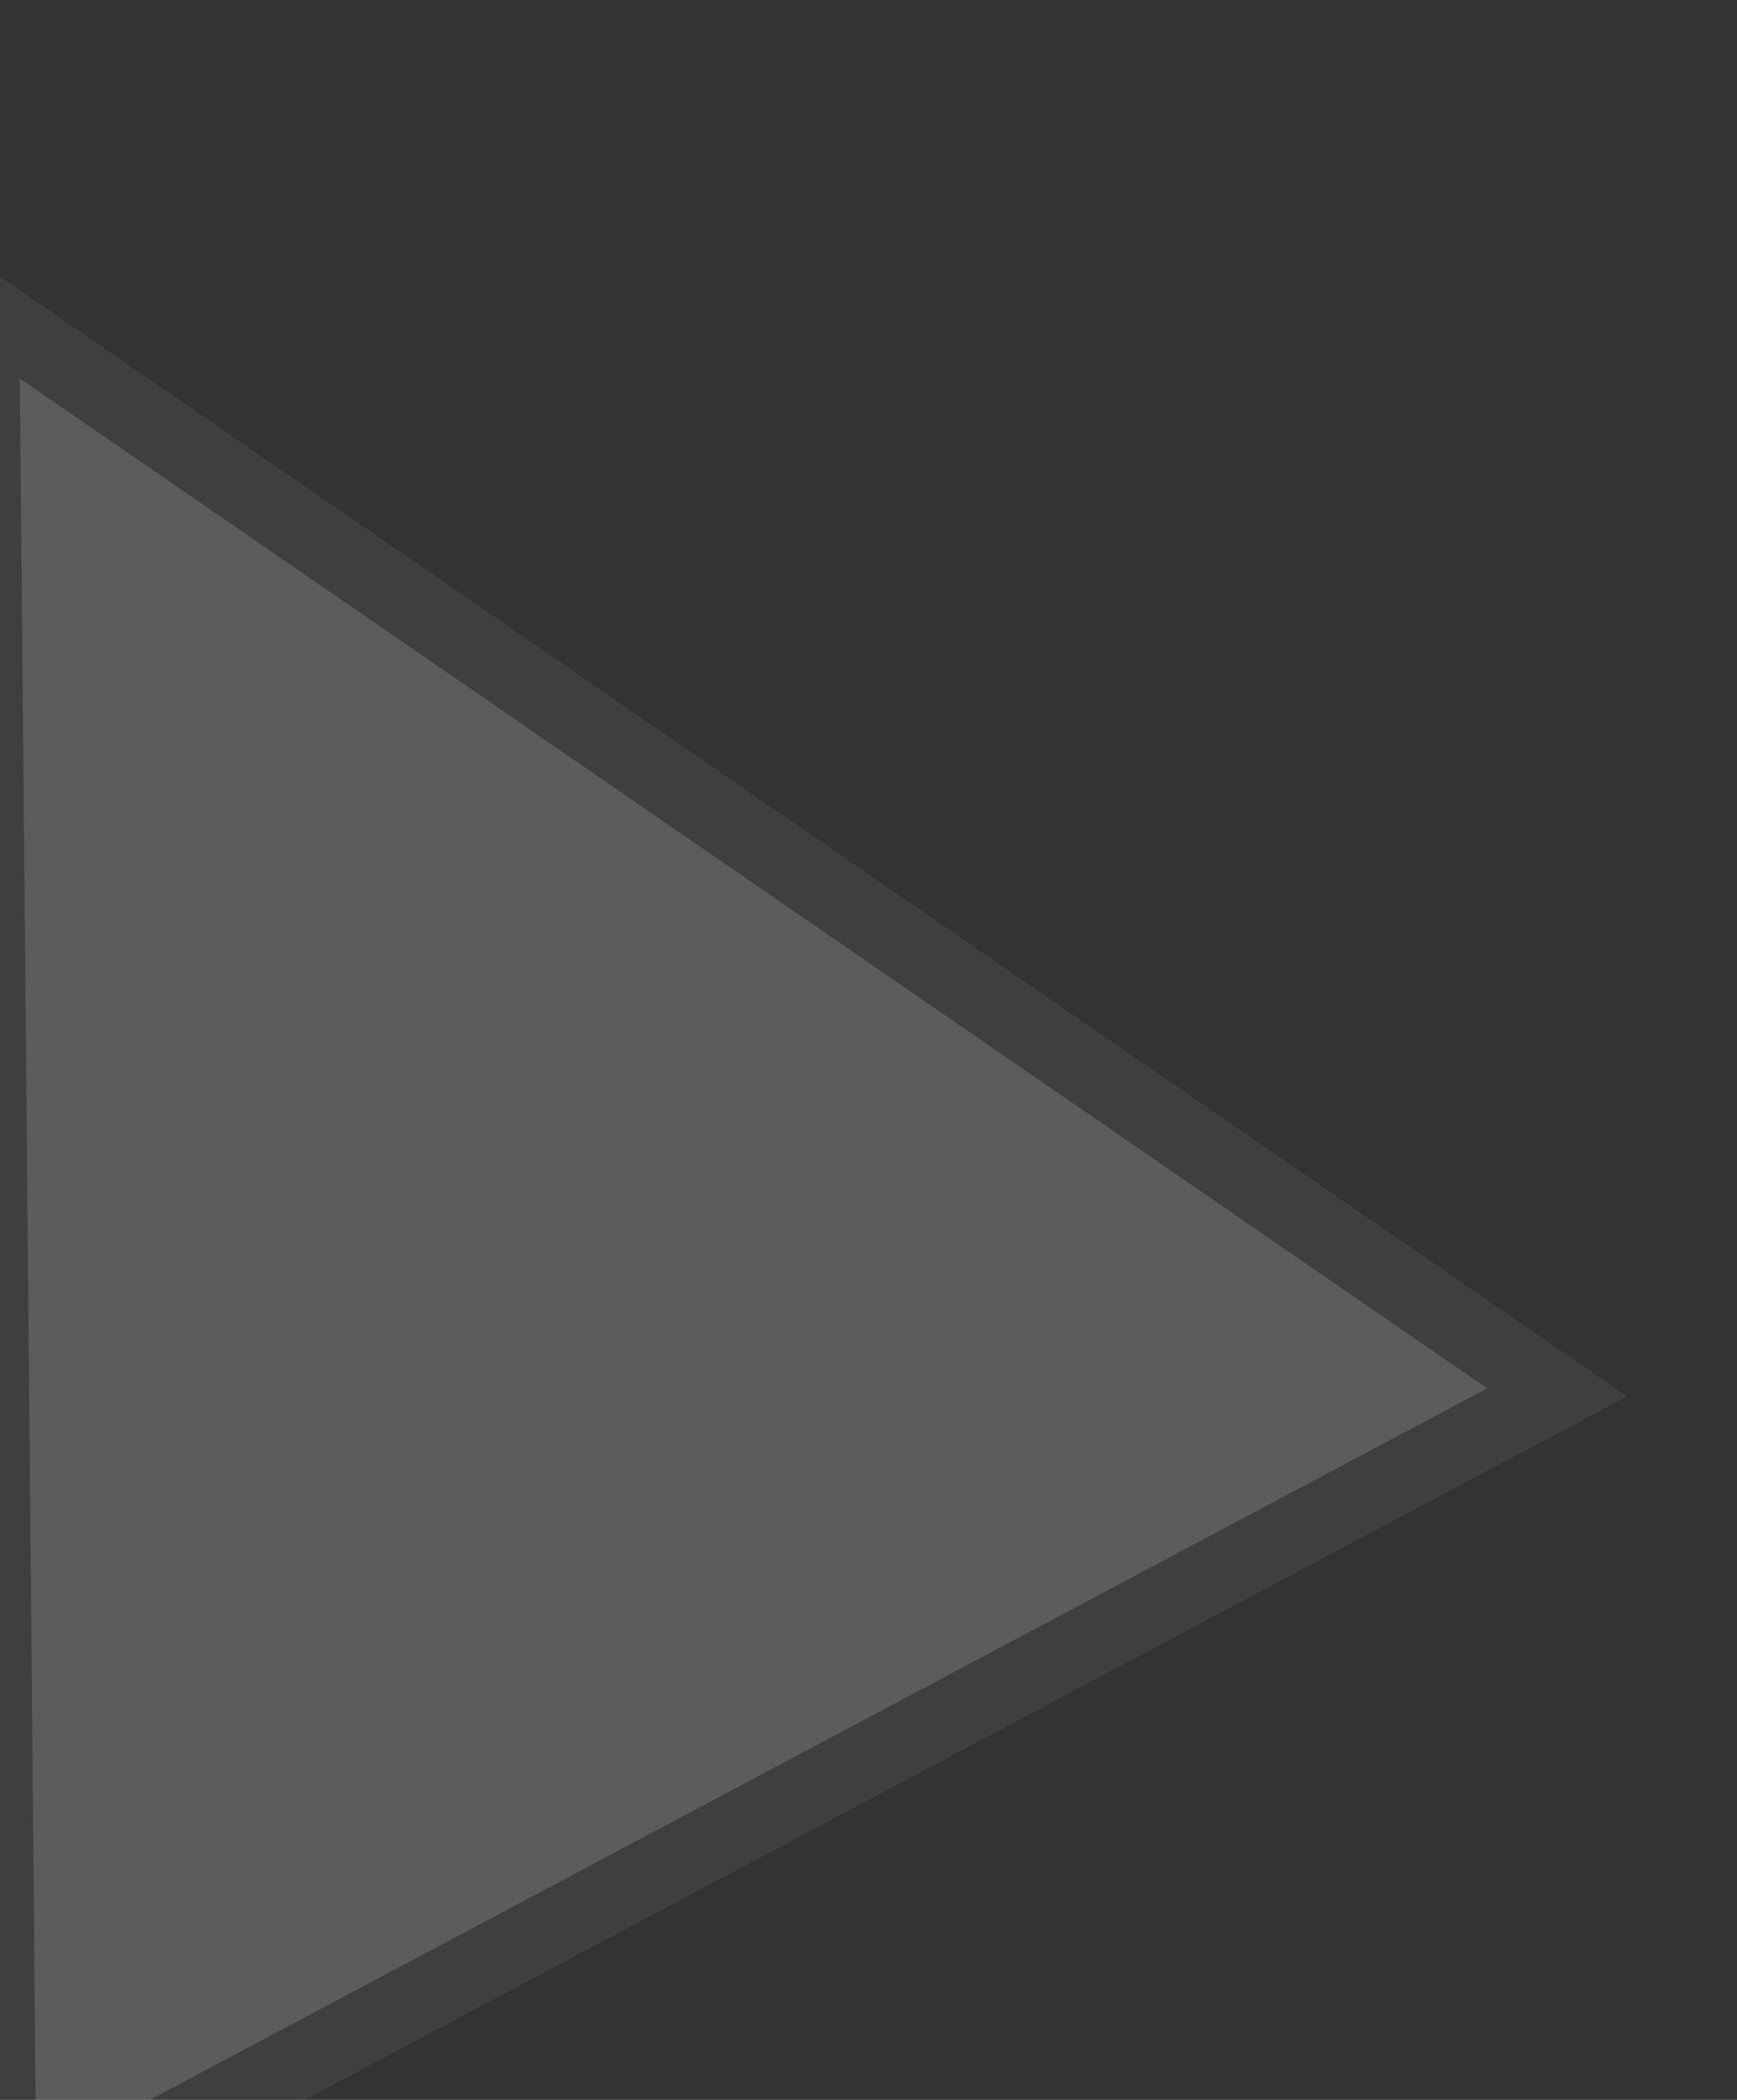 <svg xmlns="http://www.w3.org/2000/svg" width="24" height="29" viewBox="0 0 24 29"><rect x="0" y="0" width="24" height="29" fill="#333333" stroke="none"/><defs><clipPath id="gdwka"><path fill="#fff" d="M6-1.36l13 25H-7z"/></clipPath></defs><g><g opacity=".2" transform="rotate(-28 12 14.5)"><path fill="#fff" d="M6-1.36l13 25H-7z"/><path fill="none" stroke="#707070" stroke-miterlimit="20" stroke-width="2" d="M6-1.36v0l13 25v0H-7v0z" clip-path="url(&quot;#gdwka&quot;)"/></g></g></svg>